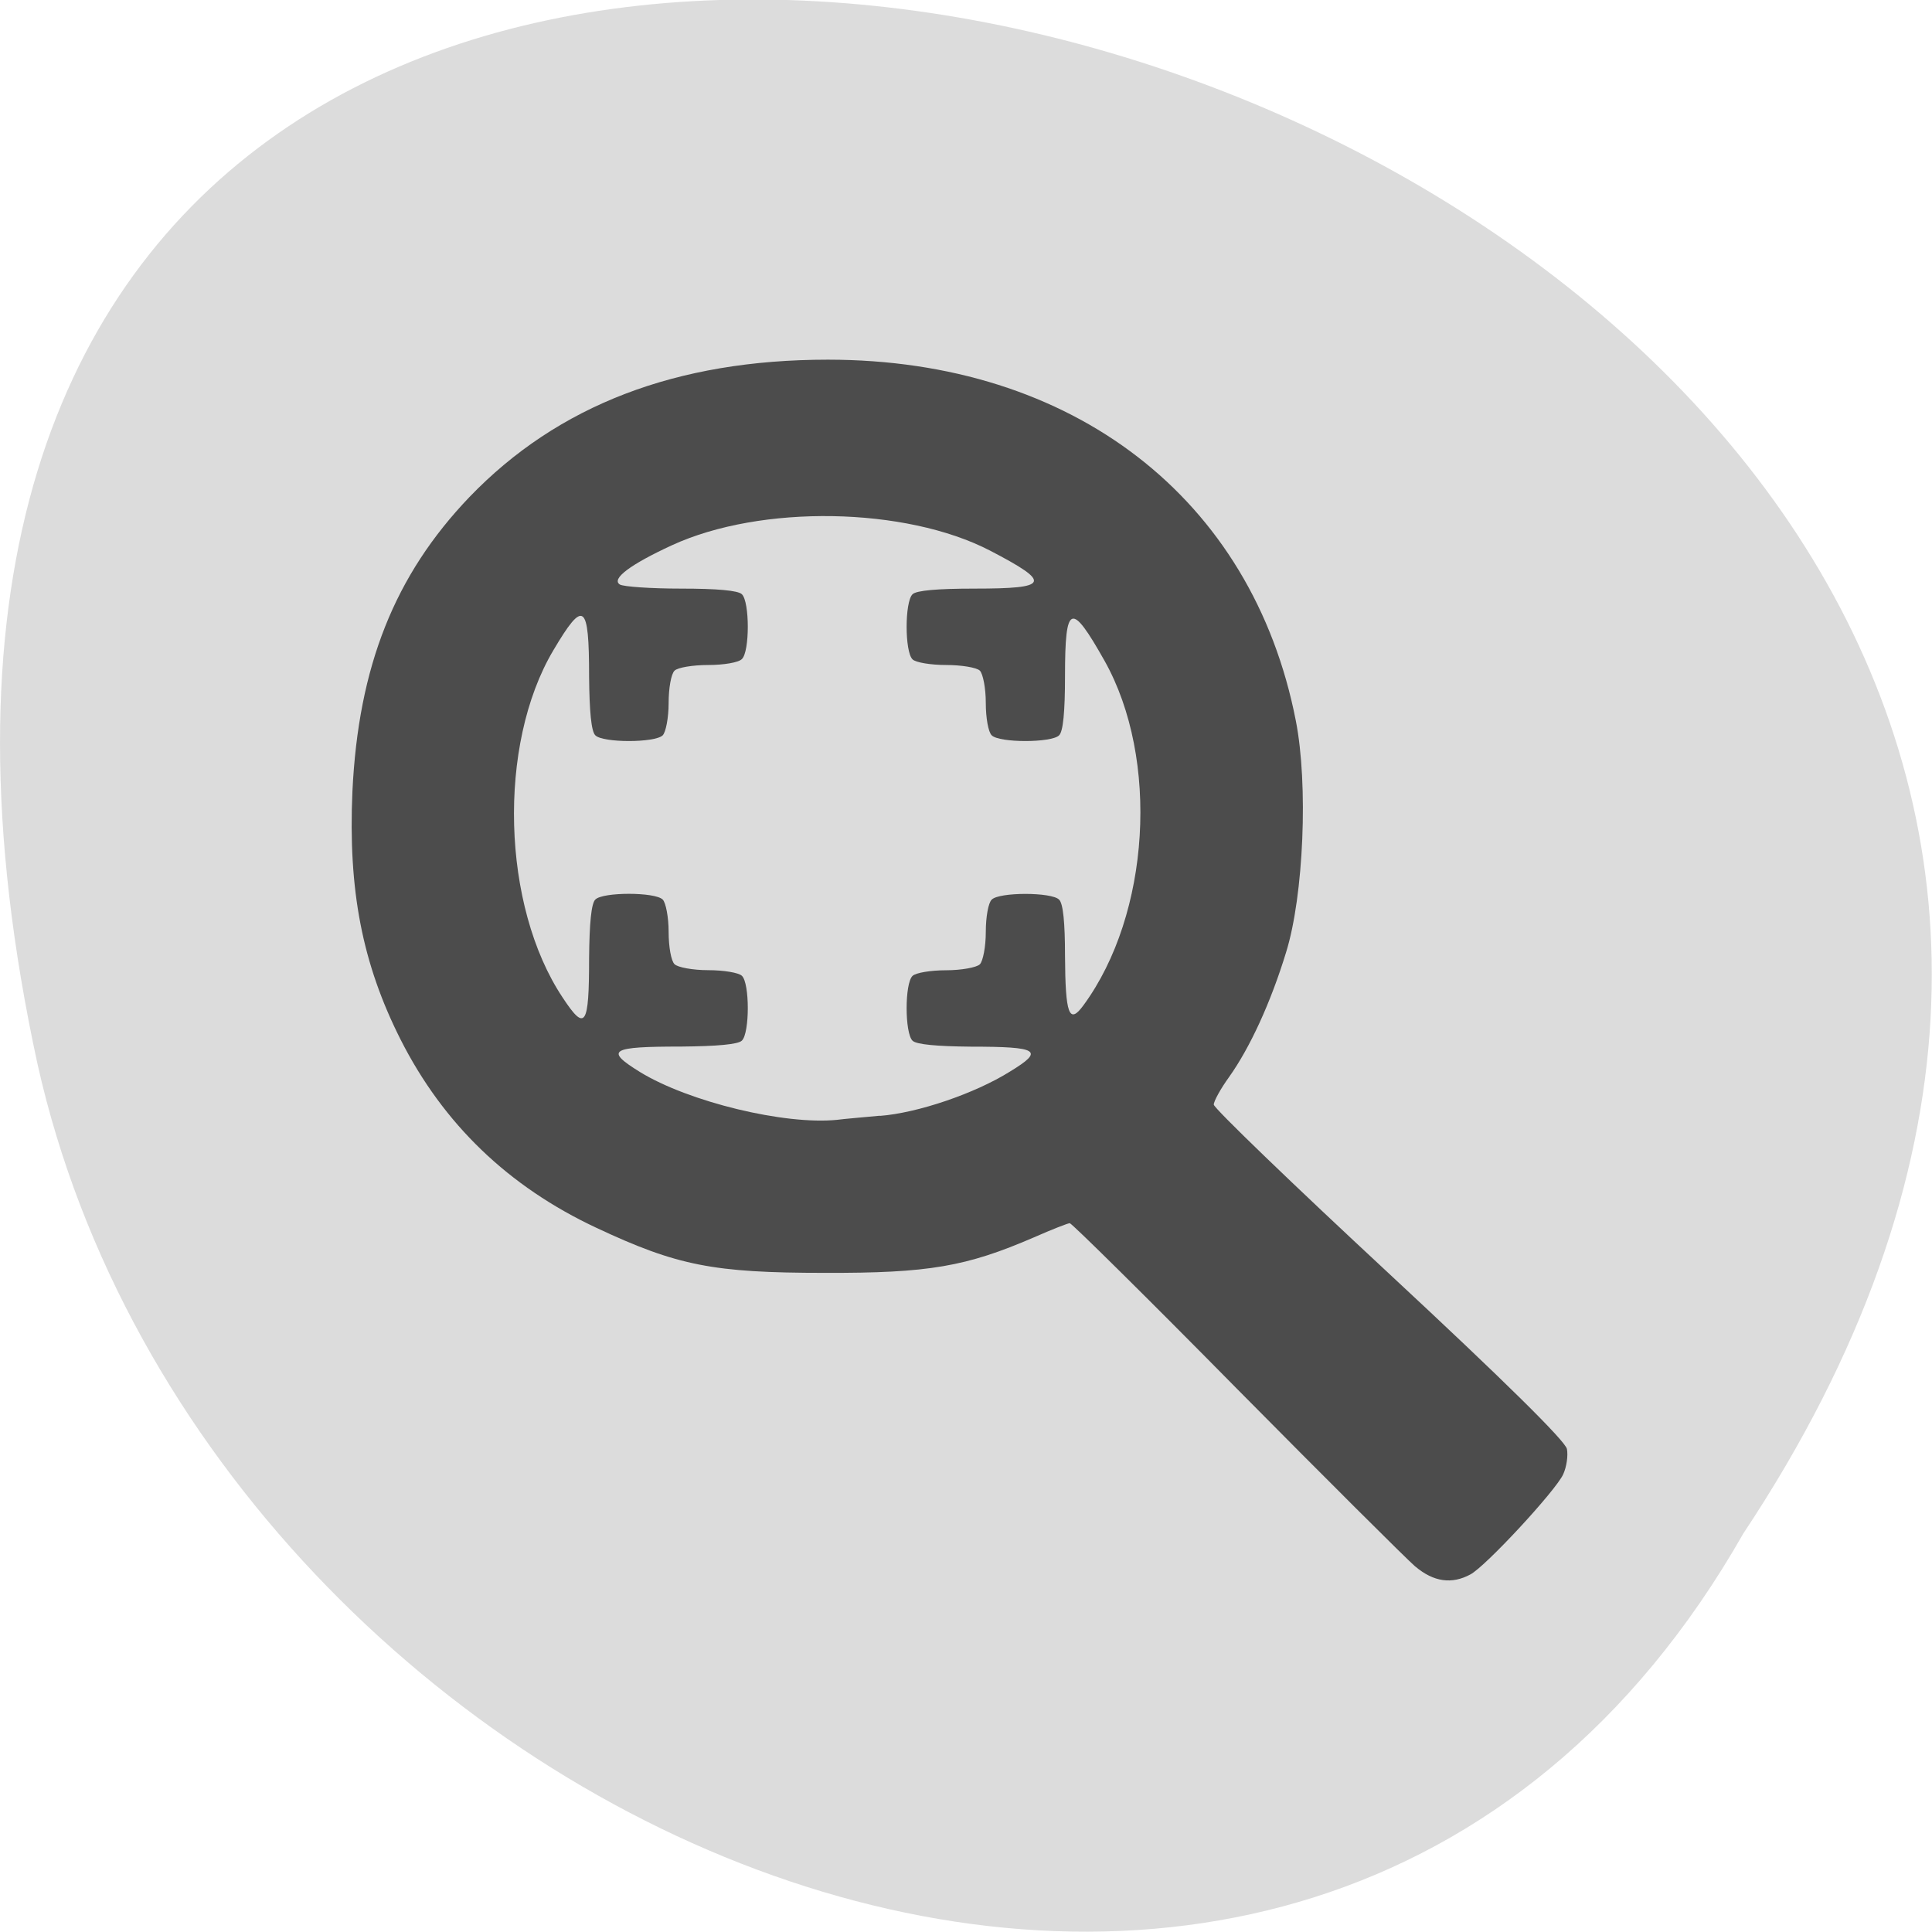 <svg xmlns="http://www.w3.org/2000/svg" viewBox="0 0 24 24"><path d="m 21.656 19.05 c 11.996 -18.05 -26.26 -29.16 -21.19 -5.832 c 2.156 9.637 15.691 15.488 21.19 5.832" fill="#dcdcdc"/><path d="m 17.582 19.461 c -0.113 -0.098 -1.117 -1.098 -2.23 -2.223 c -1.109 -1.125 -2.039 -2.043 -2.063 -2.043 c -0.023 0 -0.223 0.078 -0.445 0.176 c -0.84 0.363 -1.305 0.445 -2.598 0.441 c -1.387 0 -1.836 -0.09 -2.836 -0.559 c -1.094 -0.512 -1.902 -1.289 -2.434 -2.34 c -0.477 -0.945 -0.652 -1.859 -0.598 -3.082 c 0.074 -1.551 0.523 -2.684 1.453 -3.656 c 1.098 -1.141 2.57 -1.707 4.453 -1.707 c 3.043 0 5.273 1.719 5.813 4.484 c 0.156 0.789 0.098 2.176 -0.121 2.879 c -0.191 0.625 -0.449 1.184 -0.707 1.547 c -0.105 0.145 -0.191 0.301 -0.191 0.344 c 0 0.043 0.98 0.988 2.18 2.102 c 1.441 1.34 2.188 2.078 2.207 2.176 c 0.016 0.082 -0.004 0.223 -0.047 0.316 c -0.094 0.203 -0.961 1.141 -1.152 1.242 c -0.23 0.125 -0.457 0.094 -0.684 -0.098 m -6.652 -5.598 c 0.465 -0.035 1.18 -0.277 1.617 -0.551 c 0.43 -0.262 0.359 -0.309 -0.488 -0.309 c -0.422 -0.004 -0.676 -0.027 -0.723 -0.074 c -0.098 -0.094 -0.098 -0.715 0 -0.805 c 0.039 -0.039 0.227 -0.07 0.418 -0.07 c 0.188 0 0.379 -0.035 0.418 -0.074 c 0.039 -0.039 0.074 -0.219 0.074 -0.402 c 0 -0.184 0.031 -0.363 0.074 -0.402 c 0.094 -0.094 0.742 -0.094 0.836 0 c 0.051 0.047 0.074 0.289 0.074 0.695 c 0.004 0.734 0.051 0.863 0.23 0.617 c 0.828 -1.129 0.945 -3.059 0.262 -4.277 c -0.418 -0.742 -0.492 -0.715 -0.492 0.191 c 0 0.438 -0.023 0.688 -0.074 0.734 c -0.094 0.094 -0.742 0.094 -0.836 0 c -0.043 -0.039 -0.074 -0.219 -0.074 -0.402 c 0 -0.184 -0.035 -0.363 -0.074 -0.402 c -0.039 -0.039 -0.23 -0.07 -0.418 -0.07 c -0.191 0 -0.379 -0.031 -0.418 -0.07 c -0.098 -0.094 -0.098 -0.715 0 -0.809 c 0.047 -0.047 0.309 -0.07 0.766 -0.07 c 0.938 0 0.969 -0.07 0.195 -0.473 c -1.051 -0.543 -2.844 -0.574 -3.949 -0.066 c -0.516 0.238 -0.758 0.418 -0.648 0.488 c 0.043 0.027 0.387 0.051 0.762 0.051 c 0.445 0 0.707 0.023 0.754 0.07 c 0.098 0.094 0.098 0.715 0 0.805 c -0.039 0.043 -0.227 0.074 -0.418 0.074 c -0.191 0 -0.379 0.031 -0.418 0.07 c -0.043 0.039 -0.074 0.219 -0.074 0.402 c 0 0.184 -0.035 0.363 -0.074 0.402 c -0.098 0.094 -0.742 0.094 -0.836 0 c -0.051 -0.047 -0.074 -0.297 -0.078 -0.727 c 0 -0.918 -0.066 -0.969 -0.445 -0.328 c -0.695 1.172 -0.641 3.176 0.117 4.313 c 0.281 0.426 0.328 0.359 0.328 -0.492 c 0.004 -0.43 0.027 -0.68 0.078 -0.727 c 0.094 -0.094 0.738 -0.094 0.836 0 c 0.039 0.039 0.074 0.219 0.074 0.402 c 0 0.184 0.031 0.363 0.074 0.402 c 0.039 0.039 0.227 0.074 0.418 0.074 c 0.191 0 0.379 0.031 0.418 0.07 c 0.098 0.09 0.098 0.711 0 0.805 c -0.047 0.047 -0.309 0.07 -0.754 0.074 c -0.883 0 -0.953 0.043 -0.512 0.316 c 0.605 0.371 1.797 0.66 2.449 0.594 c 0.086 -0.012 0.324 -0.031 0.531 -0.051" fill="#4c4c4c"/></svg>